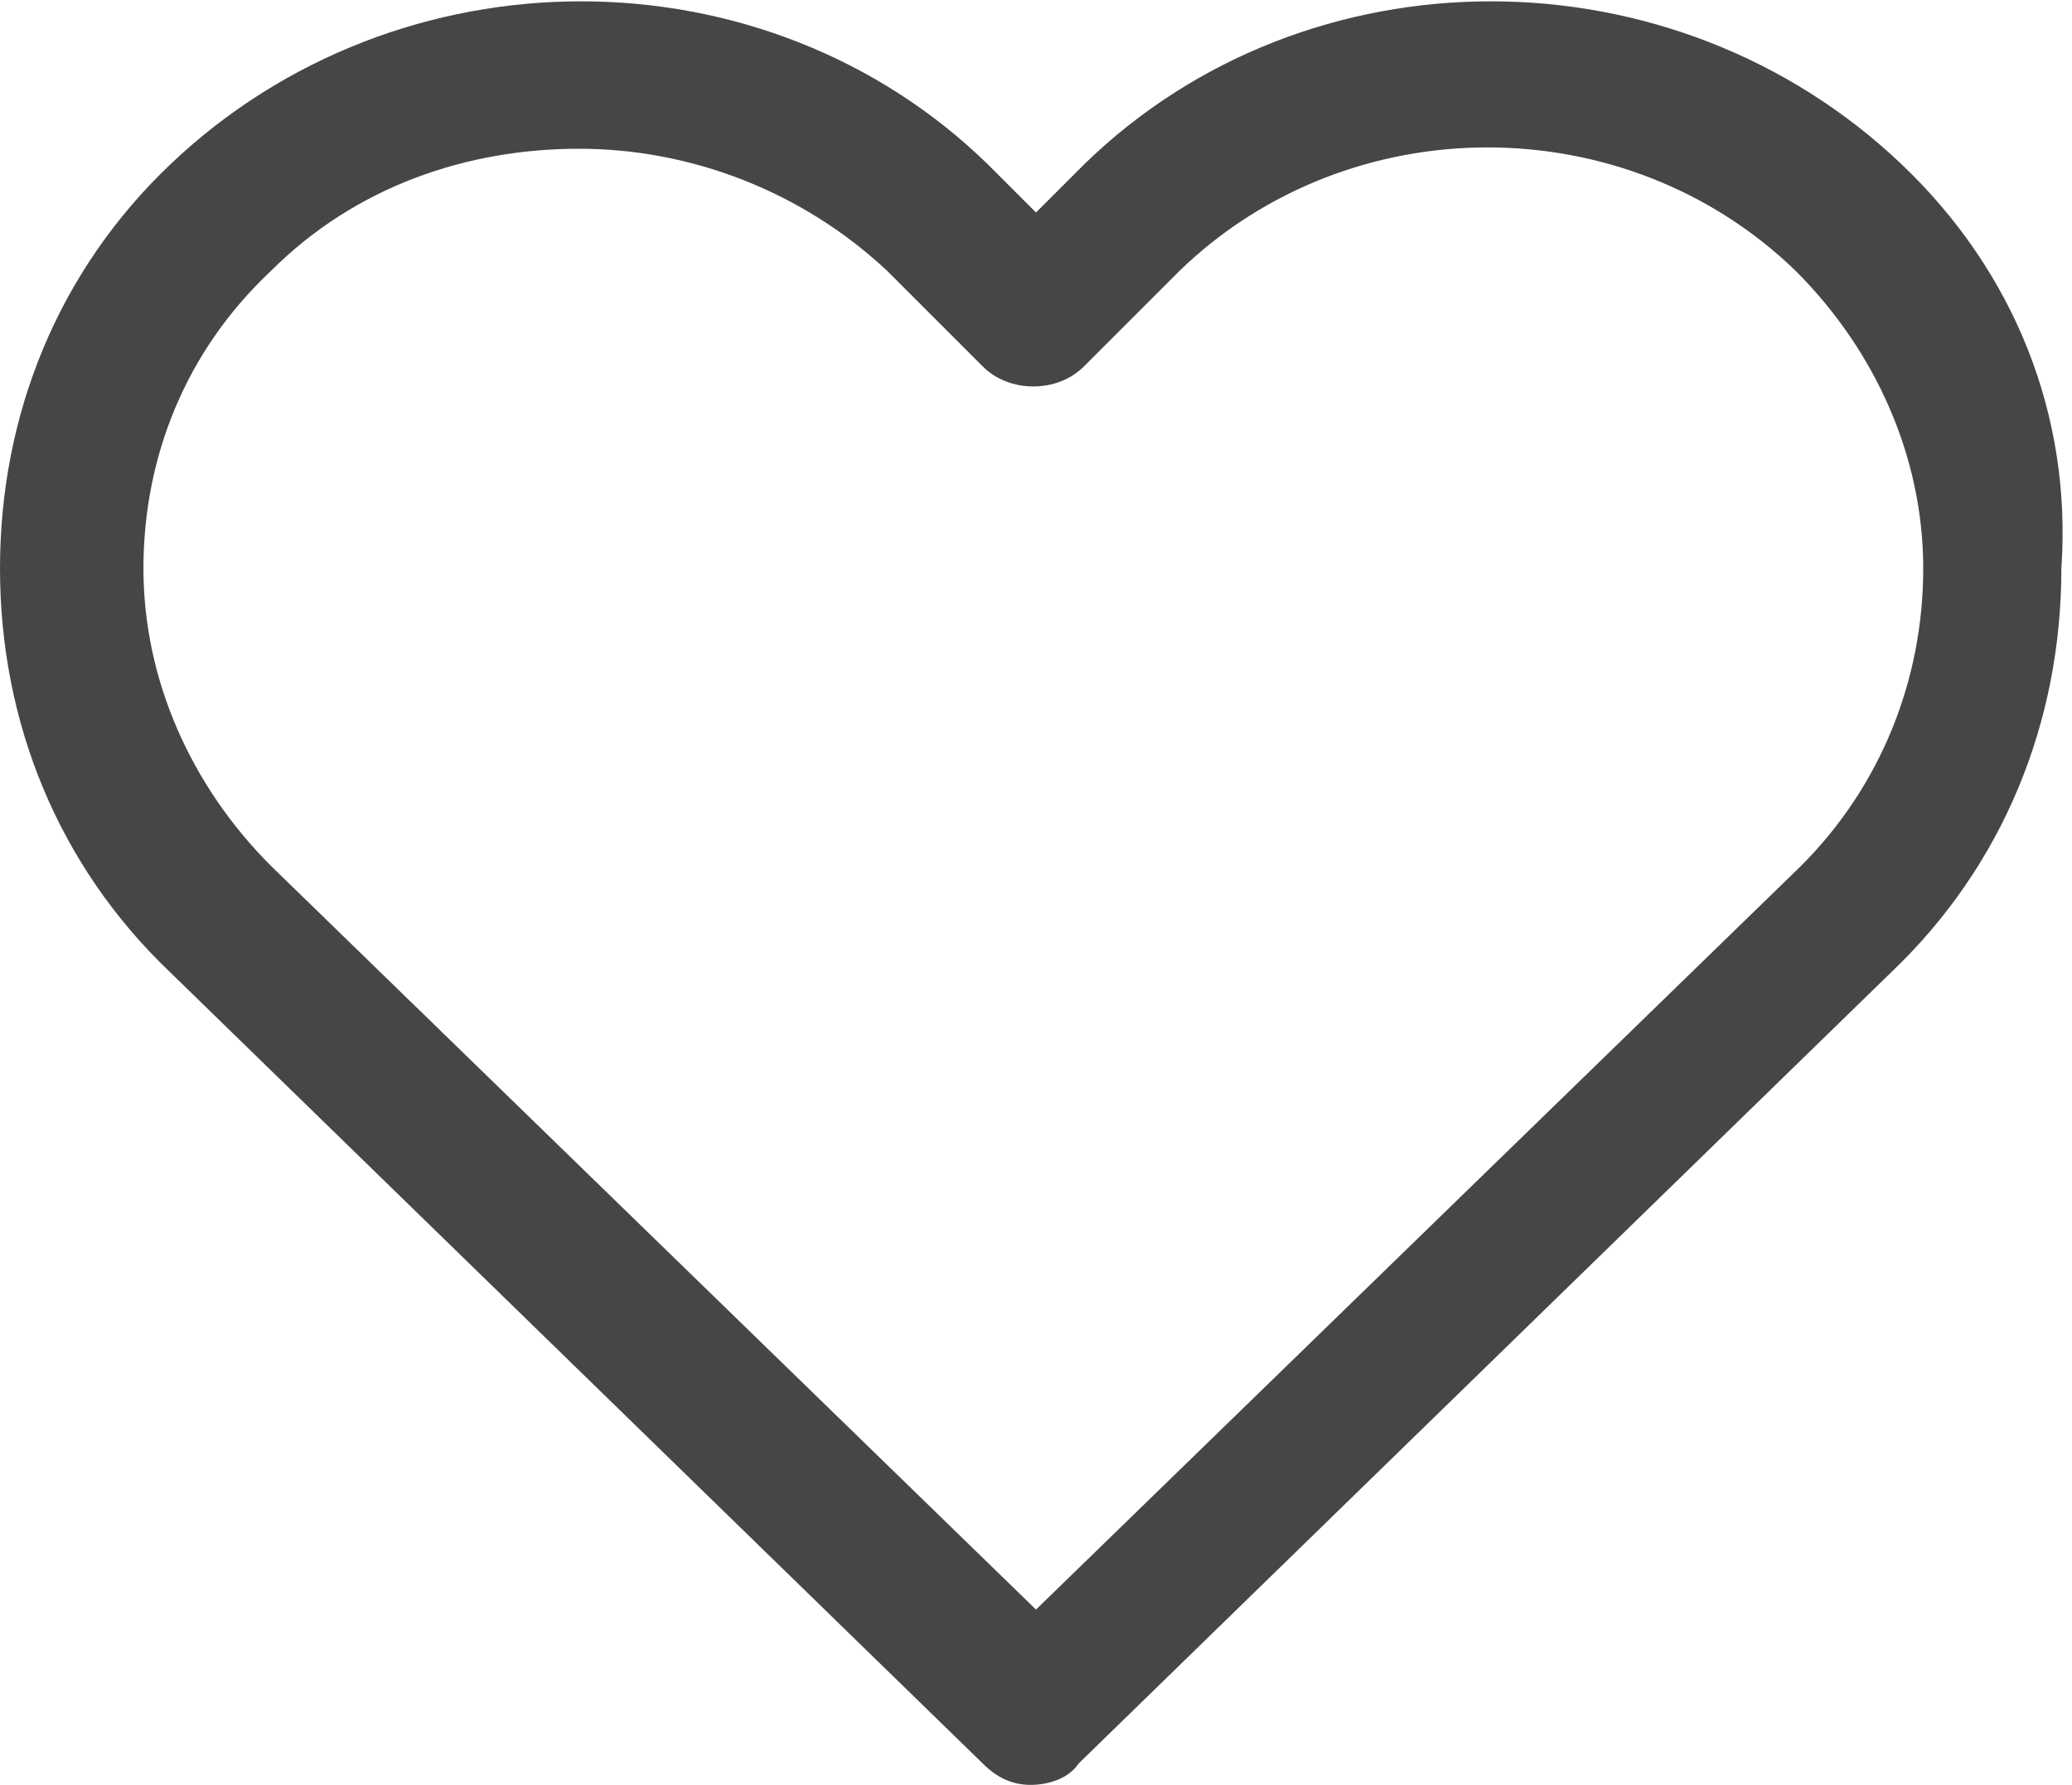<?xml version="1.0" encoding="utf-8"?>
<!-- Generator: Adobe Illustrator 26.0.3, SVG Export Plug-In . SVG Version: 6.00 Build 0)  -->
<svg version="1.1" id="Слой_1" xmlns="http://www.w3.org/2000/svg" xmlns:xlink="http://www.w3.org/1999/xlink" x="0px" y="0px"
	 viewBox="0 0 39 33.6" style="enable-background:new 0 0 39 33.6;" xml:space="preserve">
<style type="text/css">
	.st0{display:none;}
	.st1{display:inline;fill:#464646;}
	.st2{fill:#464646;}
</style>
<g class="st0">
	<path class="st1" d="M30.9,24.4c-2.7,0-4.9,2-4.9,4.4s2.2,4.4,4.9,4.4s4.9-2,4.9-4.4S33.6,24.4,30.9,24.4z M30.9,30.5
		c-1.1,0-1.9-0.8-1.9-1.8s0.9-1.8,1.9-1.8c1.1,0,1.9,0.8,1.9,1.8S32,30.5,30.9,30.5z"/>
	<path class="st1" d="M38.7,6.9c-0.3-0.3-0.7-0.5-1.1-0.5H9L7.7,1.5c-0.2-0.6-0.7-1-1.4-1H1.5C0.7,0.5,0,1.1,0,1.8s0.7,1.3,1.5,1.3
		h3.7L9.9,21c0.2,0.6,0.7,1,1.4,1H34c0.7,0,1.3-0.4,1.4-1L39,8.1C39.1,7.7,39,7.3,38.7,6.9z M32.9,19.4H12.4L9.7,9.1h26L32.9,19.4z"
		/>
	<path class="st1" d="M13.2,24.4c-2.7,0-4.9,2-4.9,4.4s2.2,4.4,4.9,4.4s4.9-2,4.9-4.4S15.9,24.4,13.2,24.4z M13.2,30.5
		c-1.1,0-1.9-0.8-1.9-1.8s0.9-1.8,1.9-1.8c1.1,0,1.9,0.8,1.9,1.8S14.3,30.5,13.2,30.5z"/>
</g>
<path class="st2" d="M35.8,3.1C31.5-1,24.6-1,20.4,3.1L19.5,4l-0.9-0.9C14.4-1,7.5-1,3.2,3.1C1.1,5.1,0,7.8,0,10.7
	c0,2.9,1.1,5.6,3.2,7.6l15.3,14.9c0.3,0.3,0.6,0.4,0.9,0.4s0.7-0.1,0.9-0.4l15.3-14.9c2.1-2,3.2-4.7,3.2-7.6
	C39,7.8,37.9,5.1,35.8,3.1z M33.9,16.3l-14.4,14l-14.4-14c-1.5-1.5-2.4-3.5-2.4-5.6s0.8-4.1,2.4-5.6c1.6-1.6,3.7-2.3,5.8-2.3
	c2.1,0,4.2,0.8,5.8,2.3l1.8,1.8c0.5,0.5,1.4,0.5,1.9,0l1.8-1.8c3.2-3.1,8.4-3.1,11.6,0c1.5,1.5,2.4,3.5,2.4,5.6S35.4,14.8,33.9,16.3
	z"/>
</svg>
